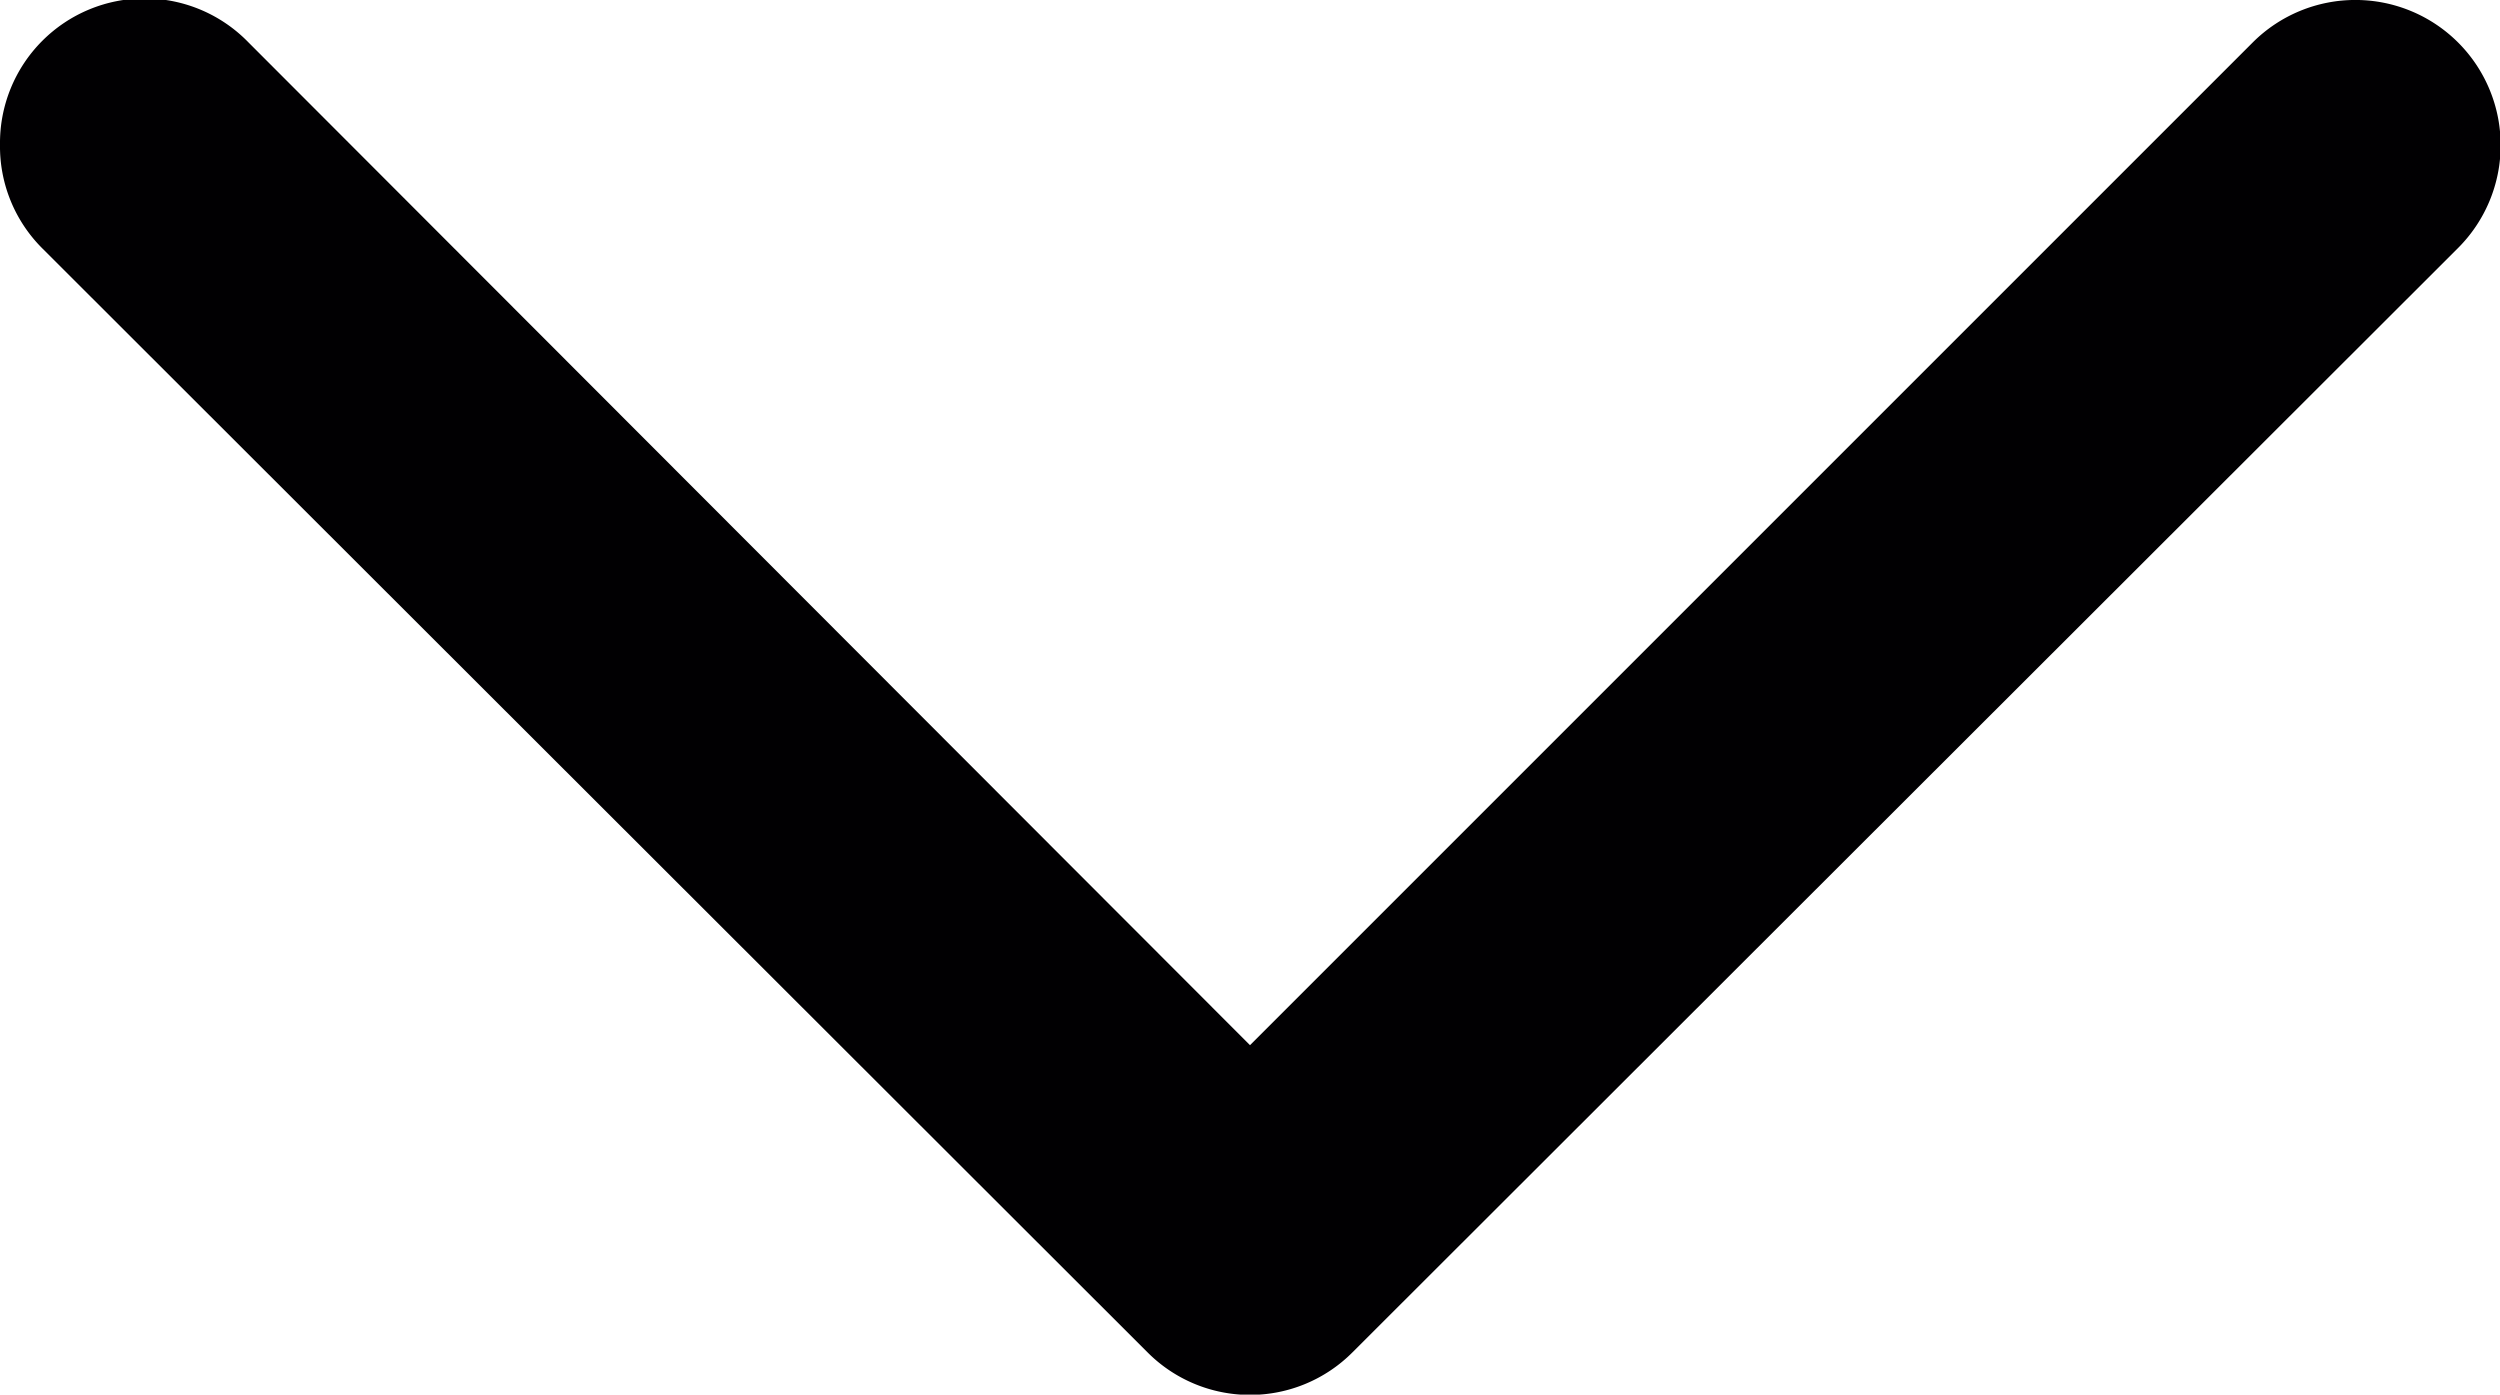 <svg xmlns="http://www.w3.org/2000/svg" viewBox="0 0 40.28 22.47"><g data-name="Layer 2"><path d="M0 2.33A2.33 2.33 0 0 1 4 .68l16.14 16.16L36.3.68A2.33 2.33 0 0 1 39.6 4L21.79 21.79a2.33 2.33 0 0 1-3.3 0L.68 4A2.32 2.32 0 0 1 0 2.33z" fill="#010002" data-name="Layer 1"/></g></svg>